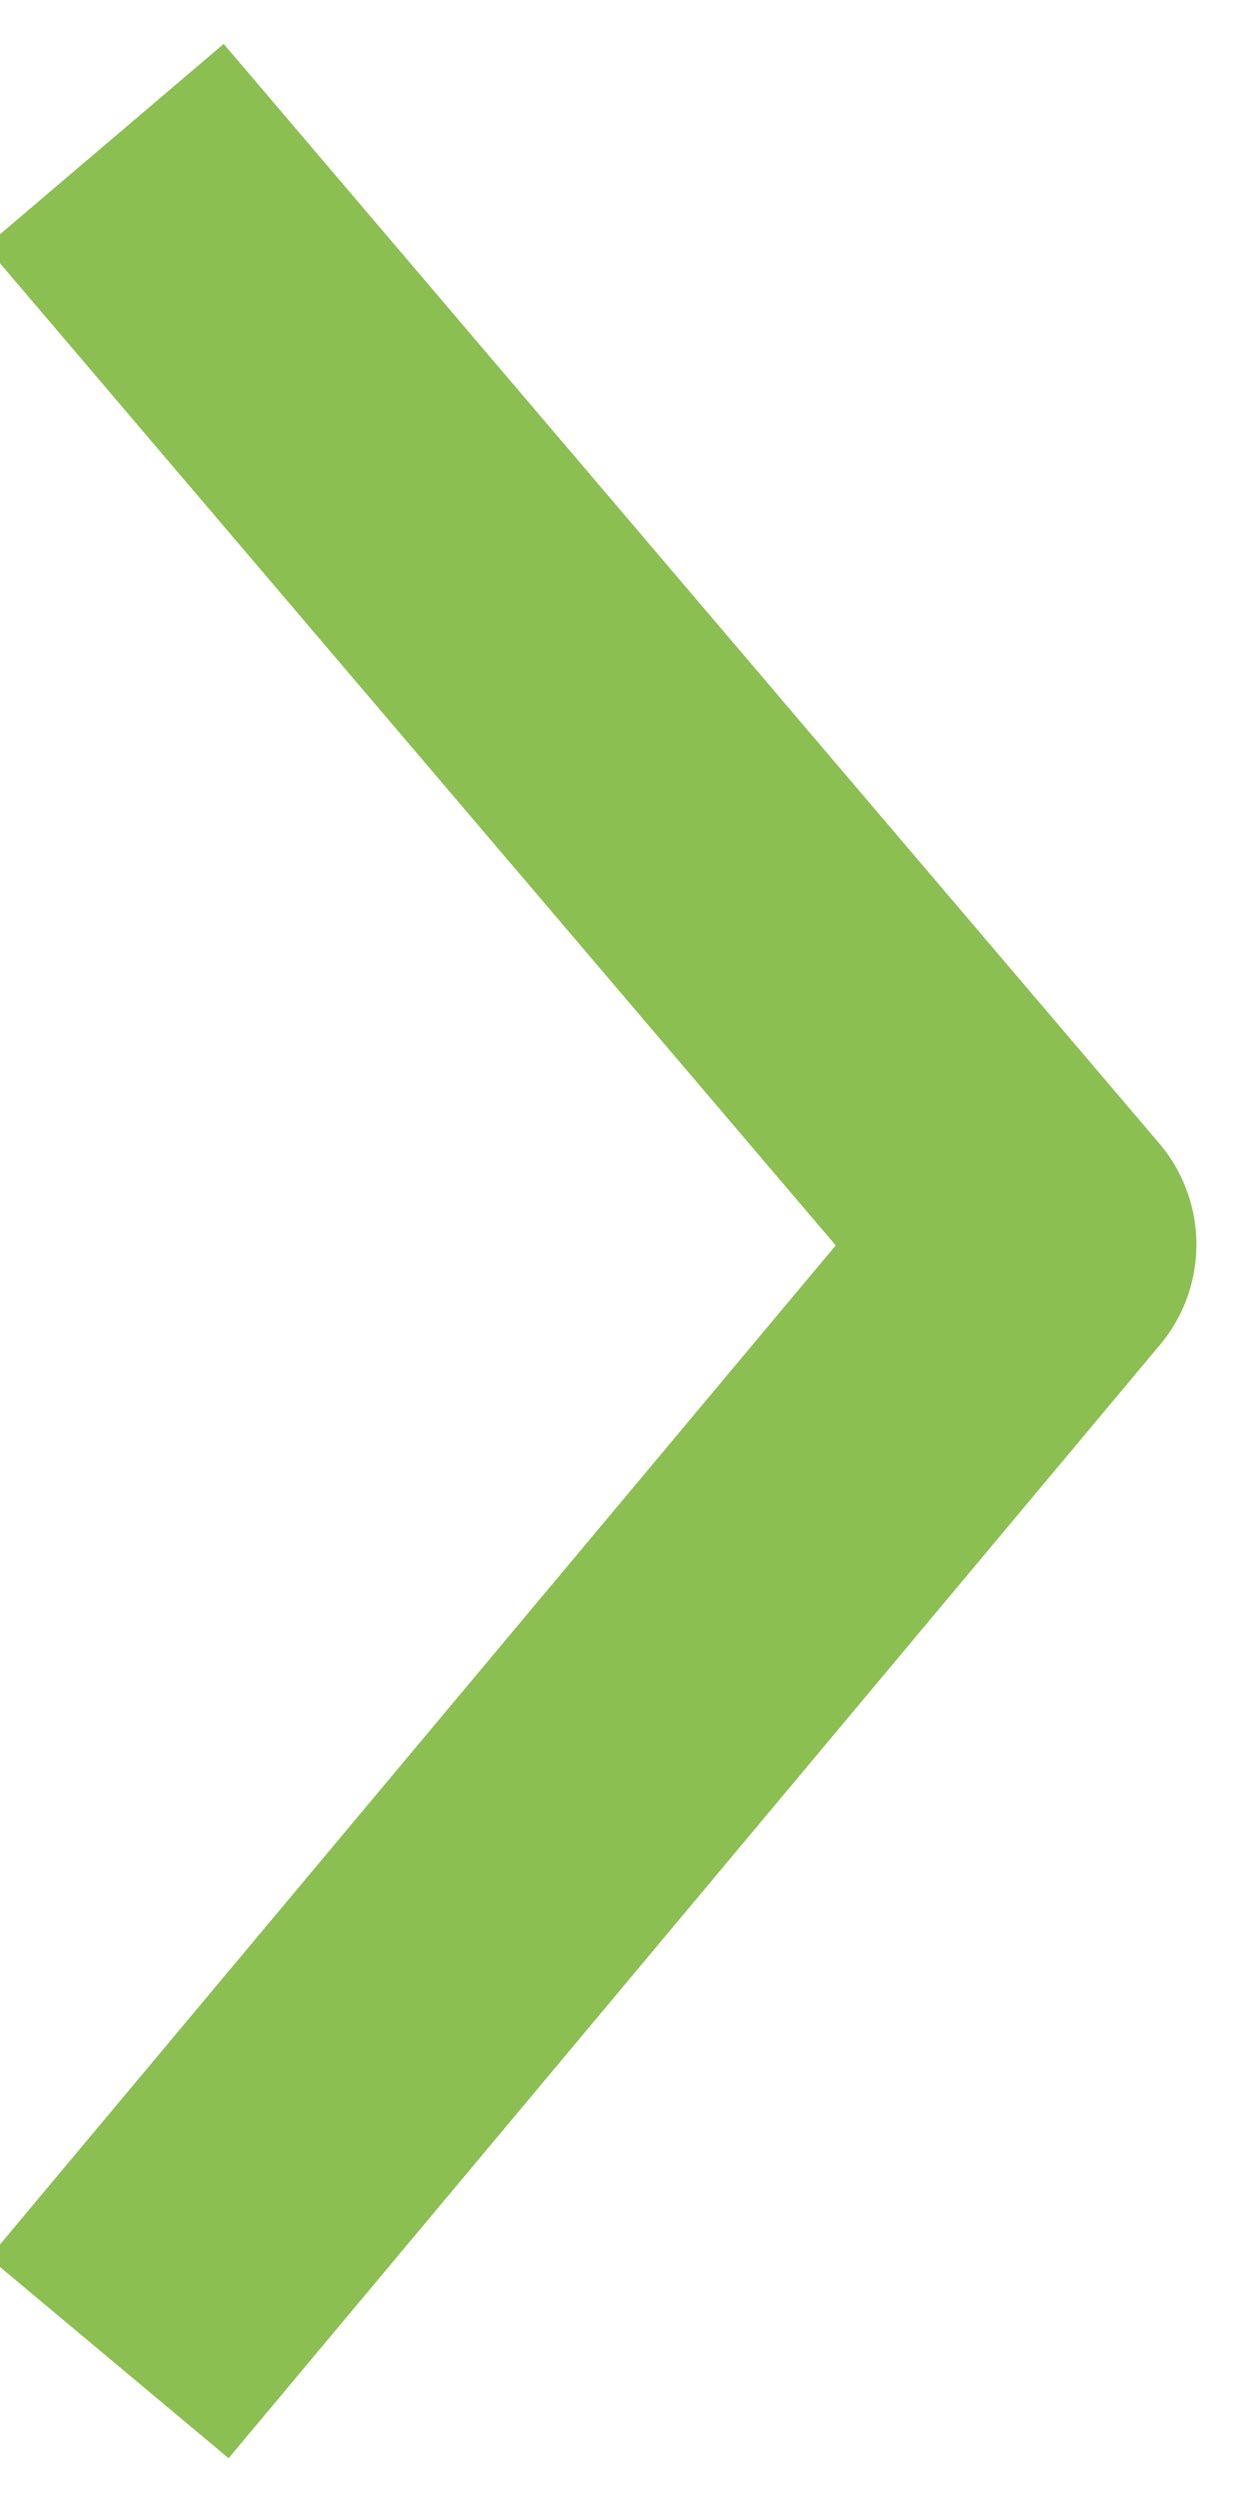 <svg width="8" height="16" viewBox="0 0 8 16" fill="none" xmlns="http://www.w3.org/2000/svg">
<path d="M0.696 15.091L6.657 7.965L0.67 0.929" stroke="#8CBF52" stroke-width="2" stroke-linejoin="round"/>
</svg>
